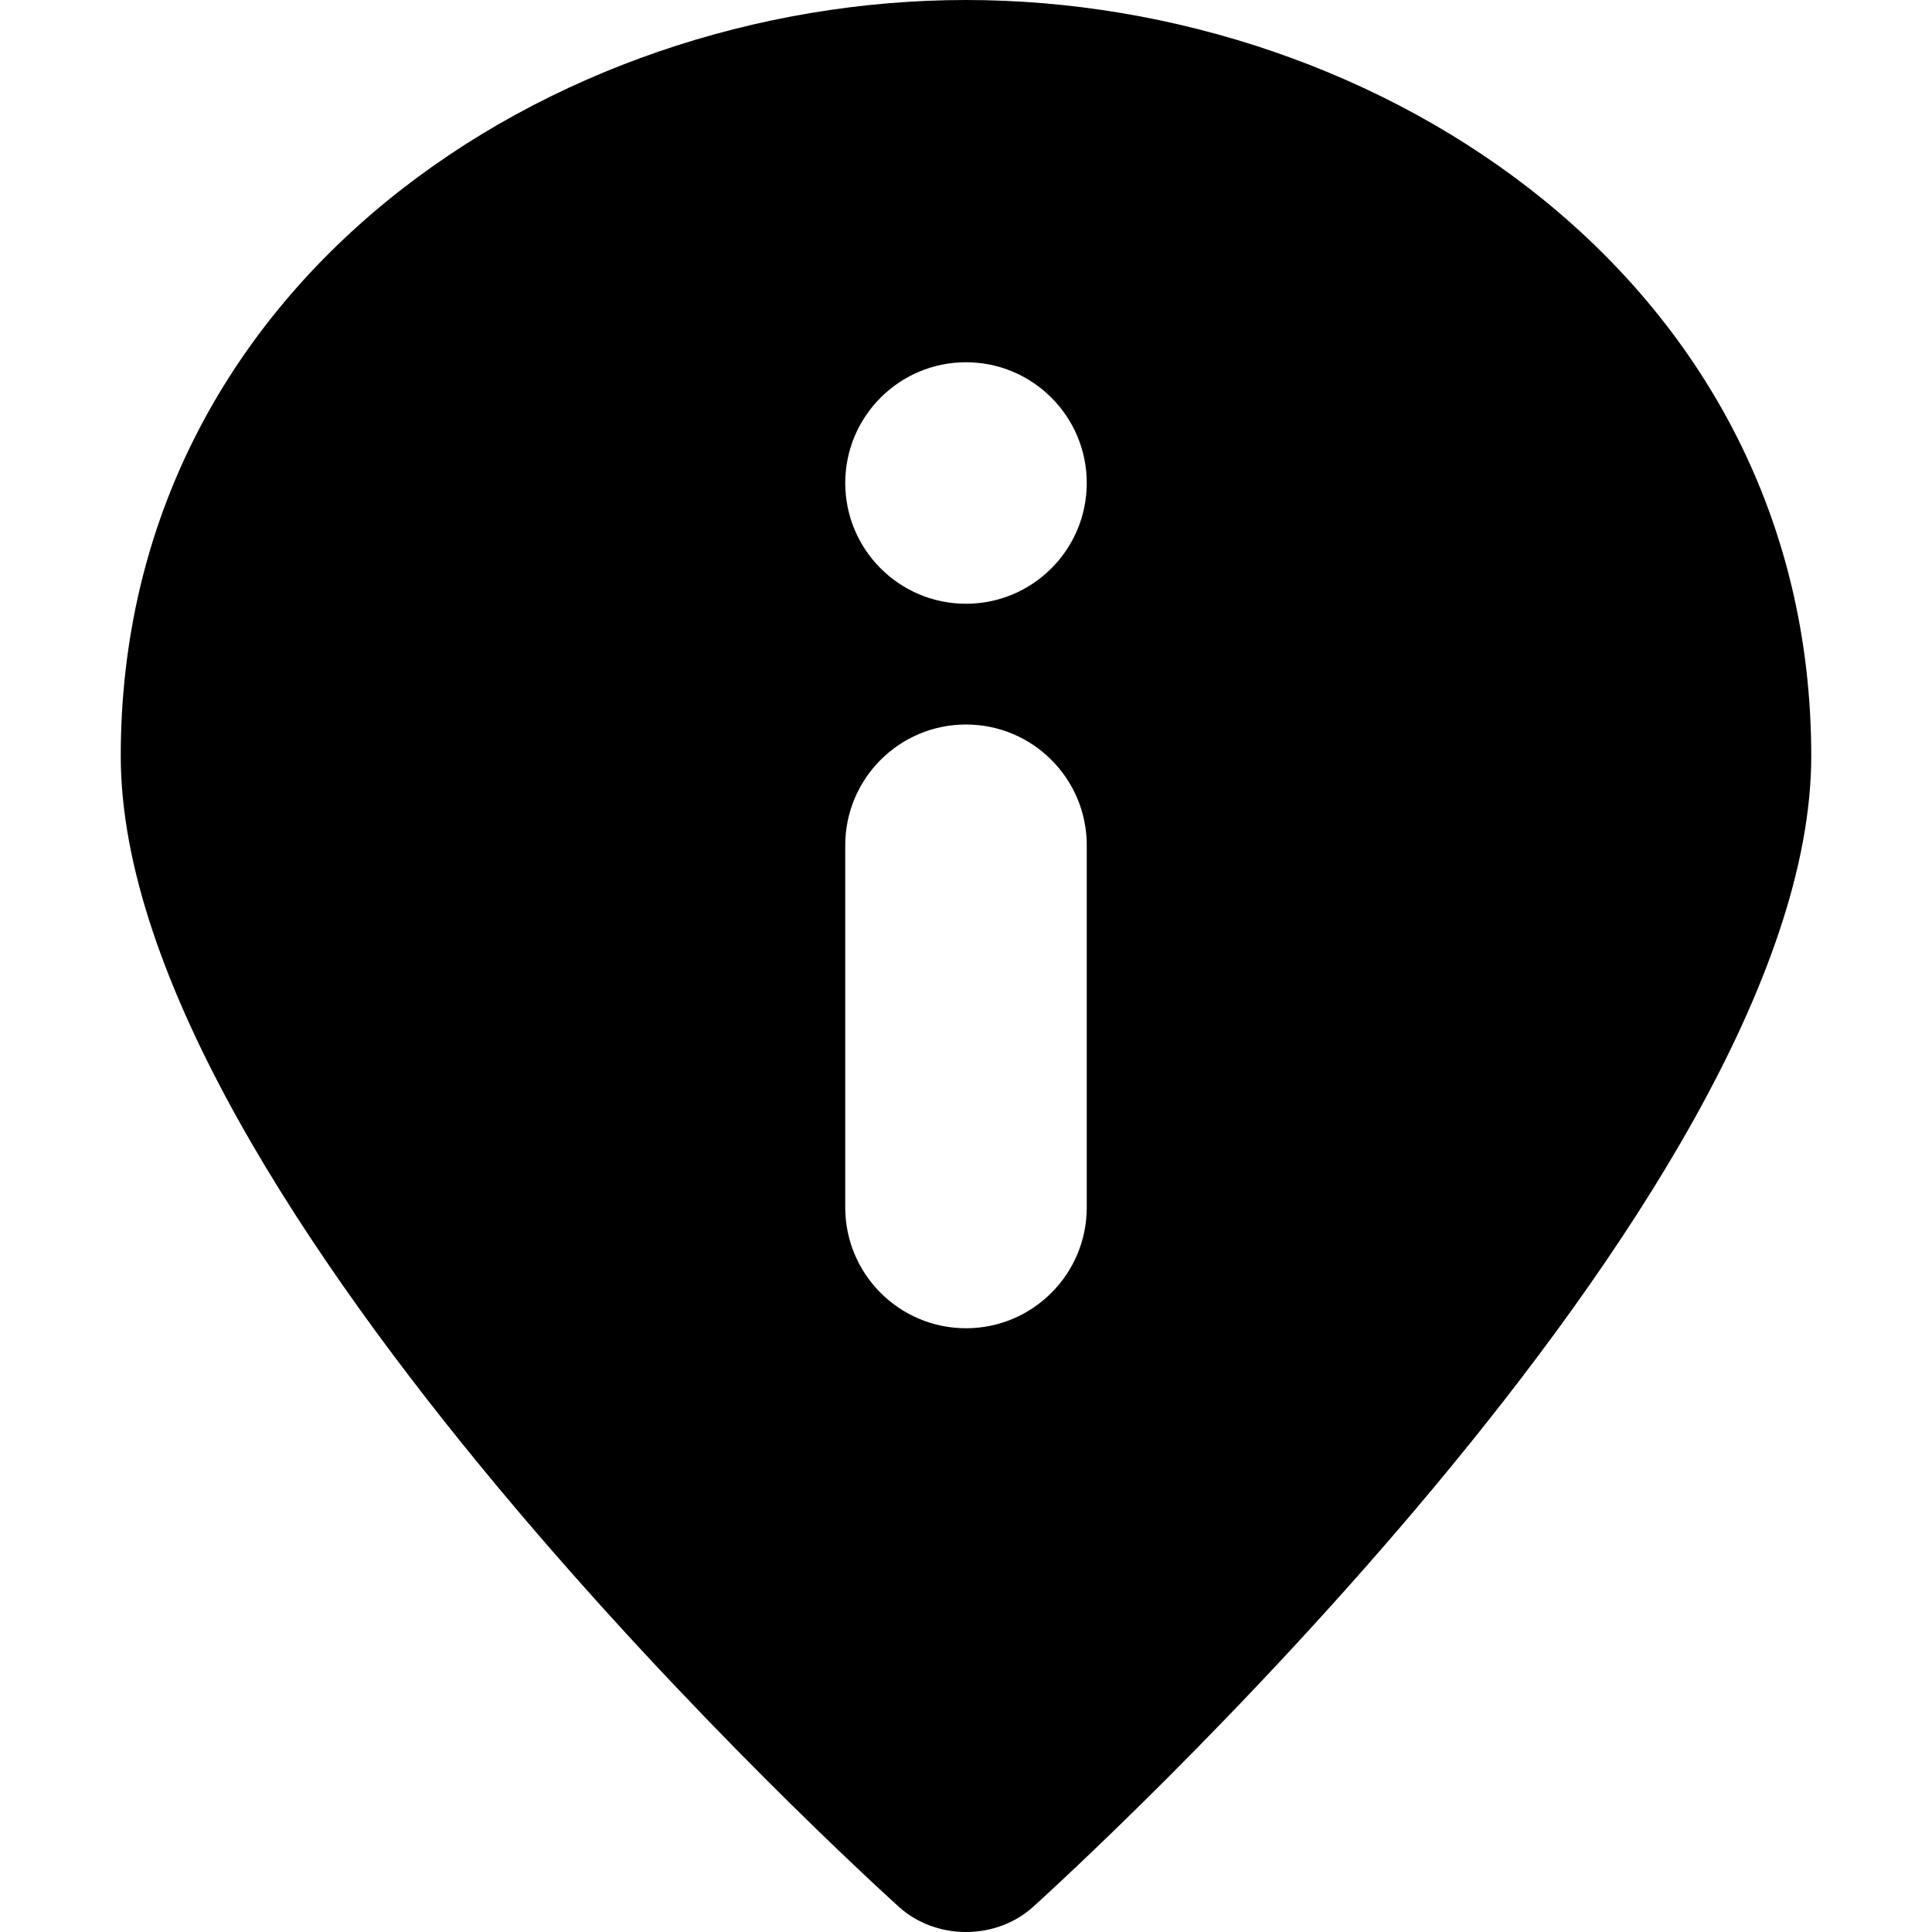 <svg width="16" height="16" viewBox="0 0 16 16" fill="currentColor" xmlns="http://www.w3.org/2000/svg">
<path fill-rule="evenodd" clip-rule="evenodd" d="M1 6.261C1 2.342 4.559 0 8 0C11.441 0 15 2.342 15 6.261C15 9.94 8.815 15.557 8.552 15.795C8.406 15.926 8.208 16 8 16C7.792 16 7.594 15.926 7.448 15.795C7.185 15.557 1 9.94 1 6.261ZM9 4C9 4.552 8.552 5 8 5C7.448 5 7 4.552 7 4C7 3.448 7.448 3 8 3C8.552 3 9 3.448 9 4ZM7 7C7 6.448 7.448 6 8 6C8.552 6 9 6.448 9 7V10C9 10.552 8.552 11 8 11C7.448 11 7 10.552 7 10V7Z" />
</svg>
